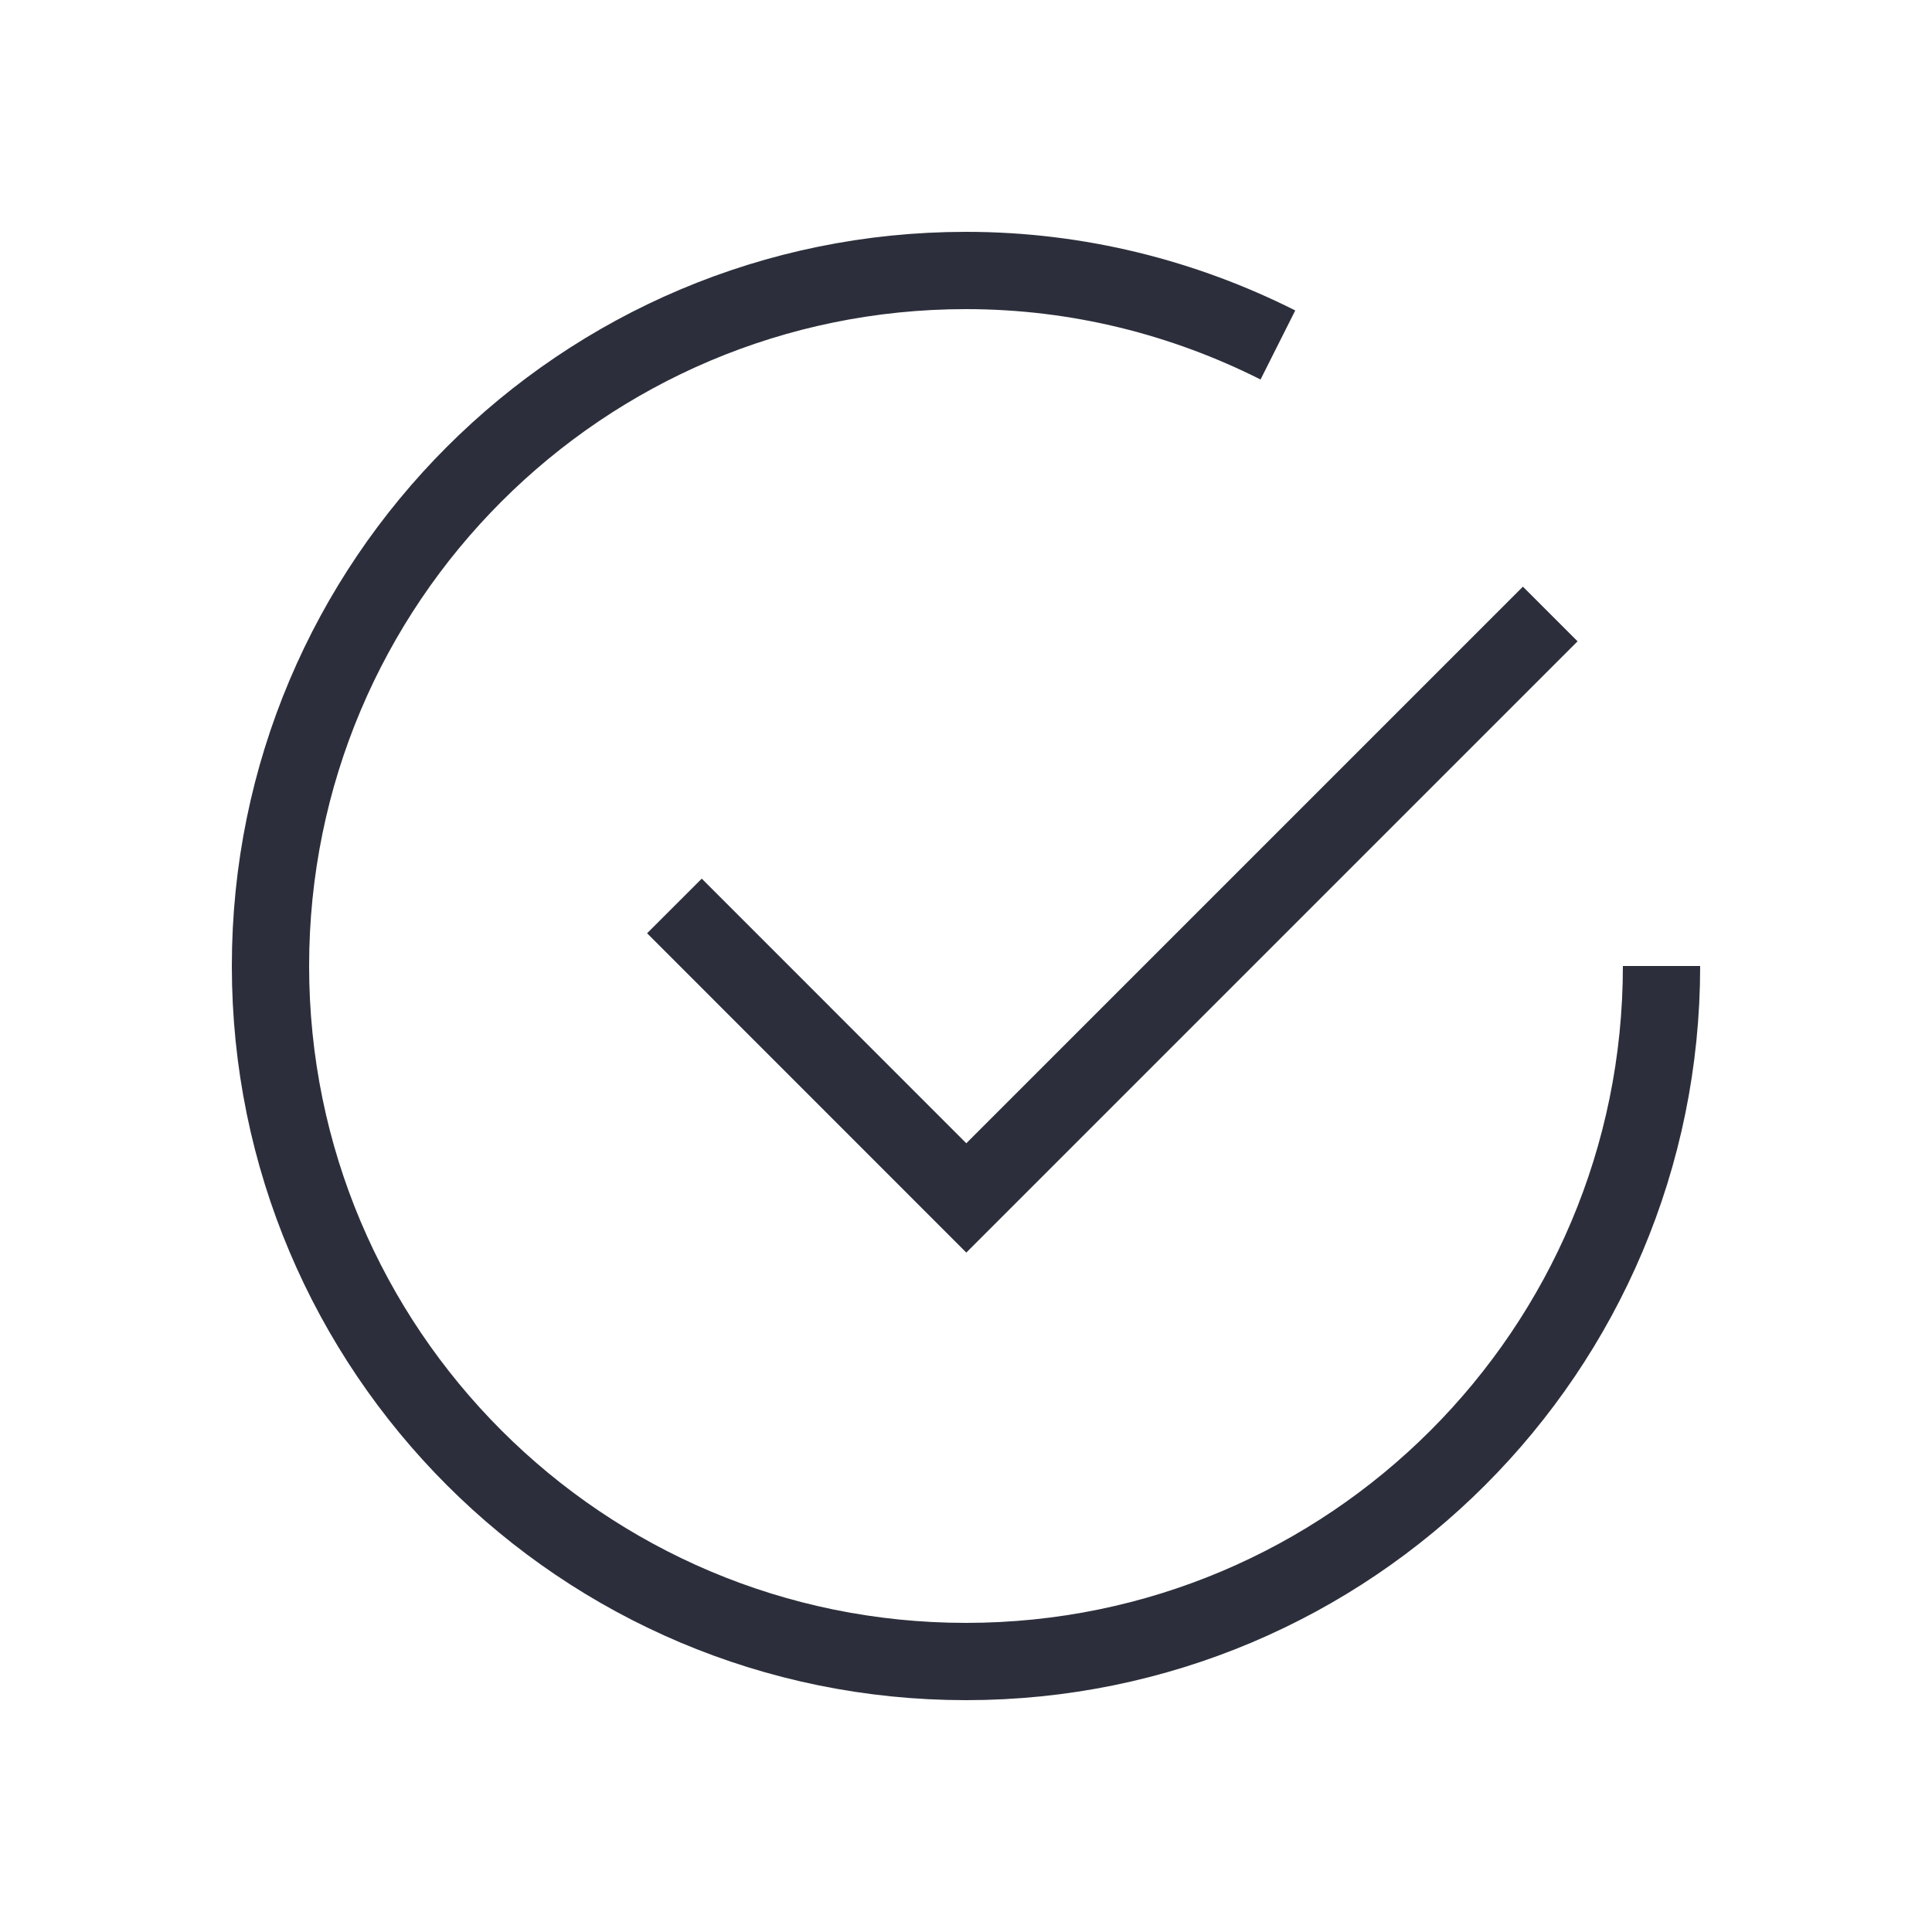 <svg width="25" height="25" viewBox="0 0 25 25" fill="none" xmlns="http://www.w3.org/2000/svg">
<path d="M20.06 7.945L12.504 15.501L8.727 11.723" stroke="#2C2F3B" strokeWidth="1.5" strokeLinecap="round" strokeLinejoin="round"/>
<path d="M21.5 12.5C21.5 17.471 17.471 21.5 12.5 21.5C7.529 21.5 3.5 17.471 3.5 12.5C3.5 7.529 7.529 3.5 12.5 3.5C13.953 3.5 15.321 3.853 16.536 4.464" stroke="#2C2F3B" strokeWidth="1.5" strokeLinecap="round" strokeLinejoin="round"/>
</svg>
